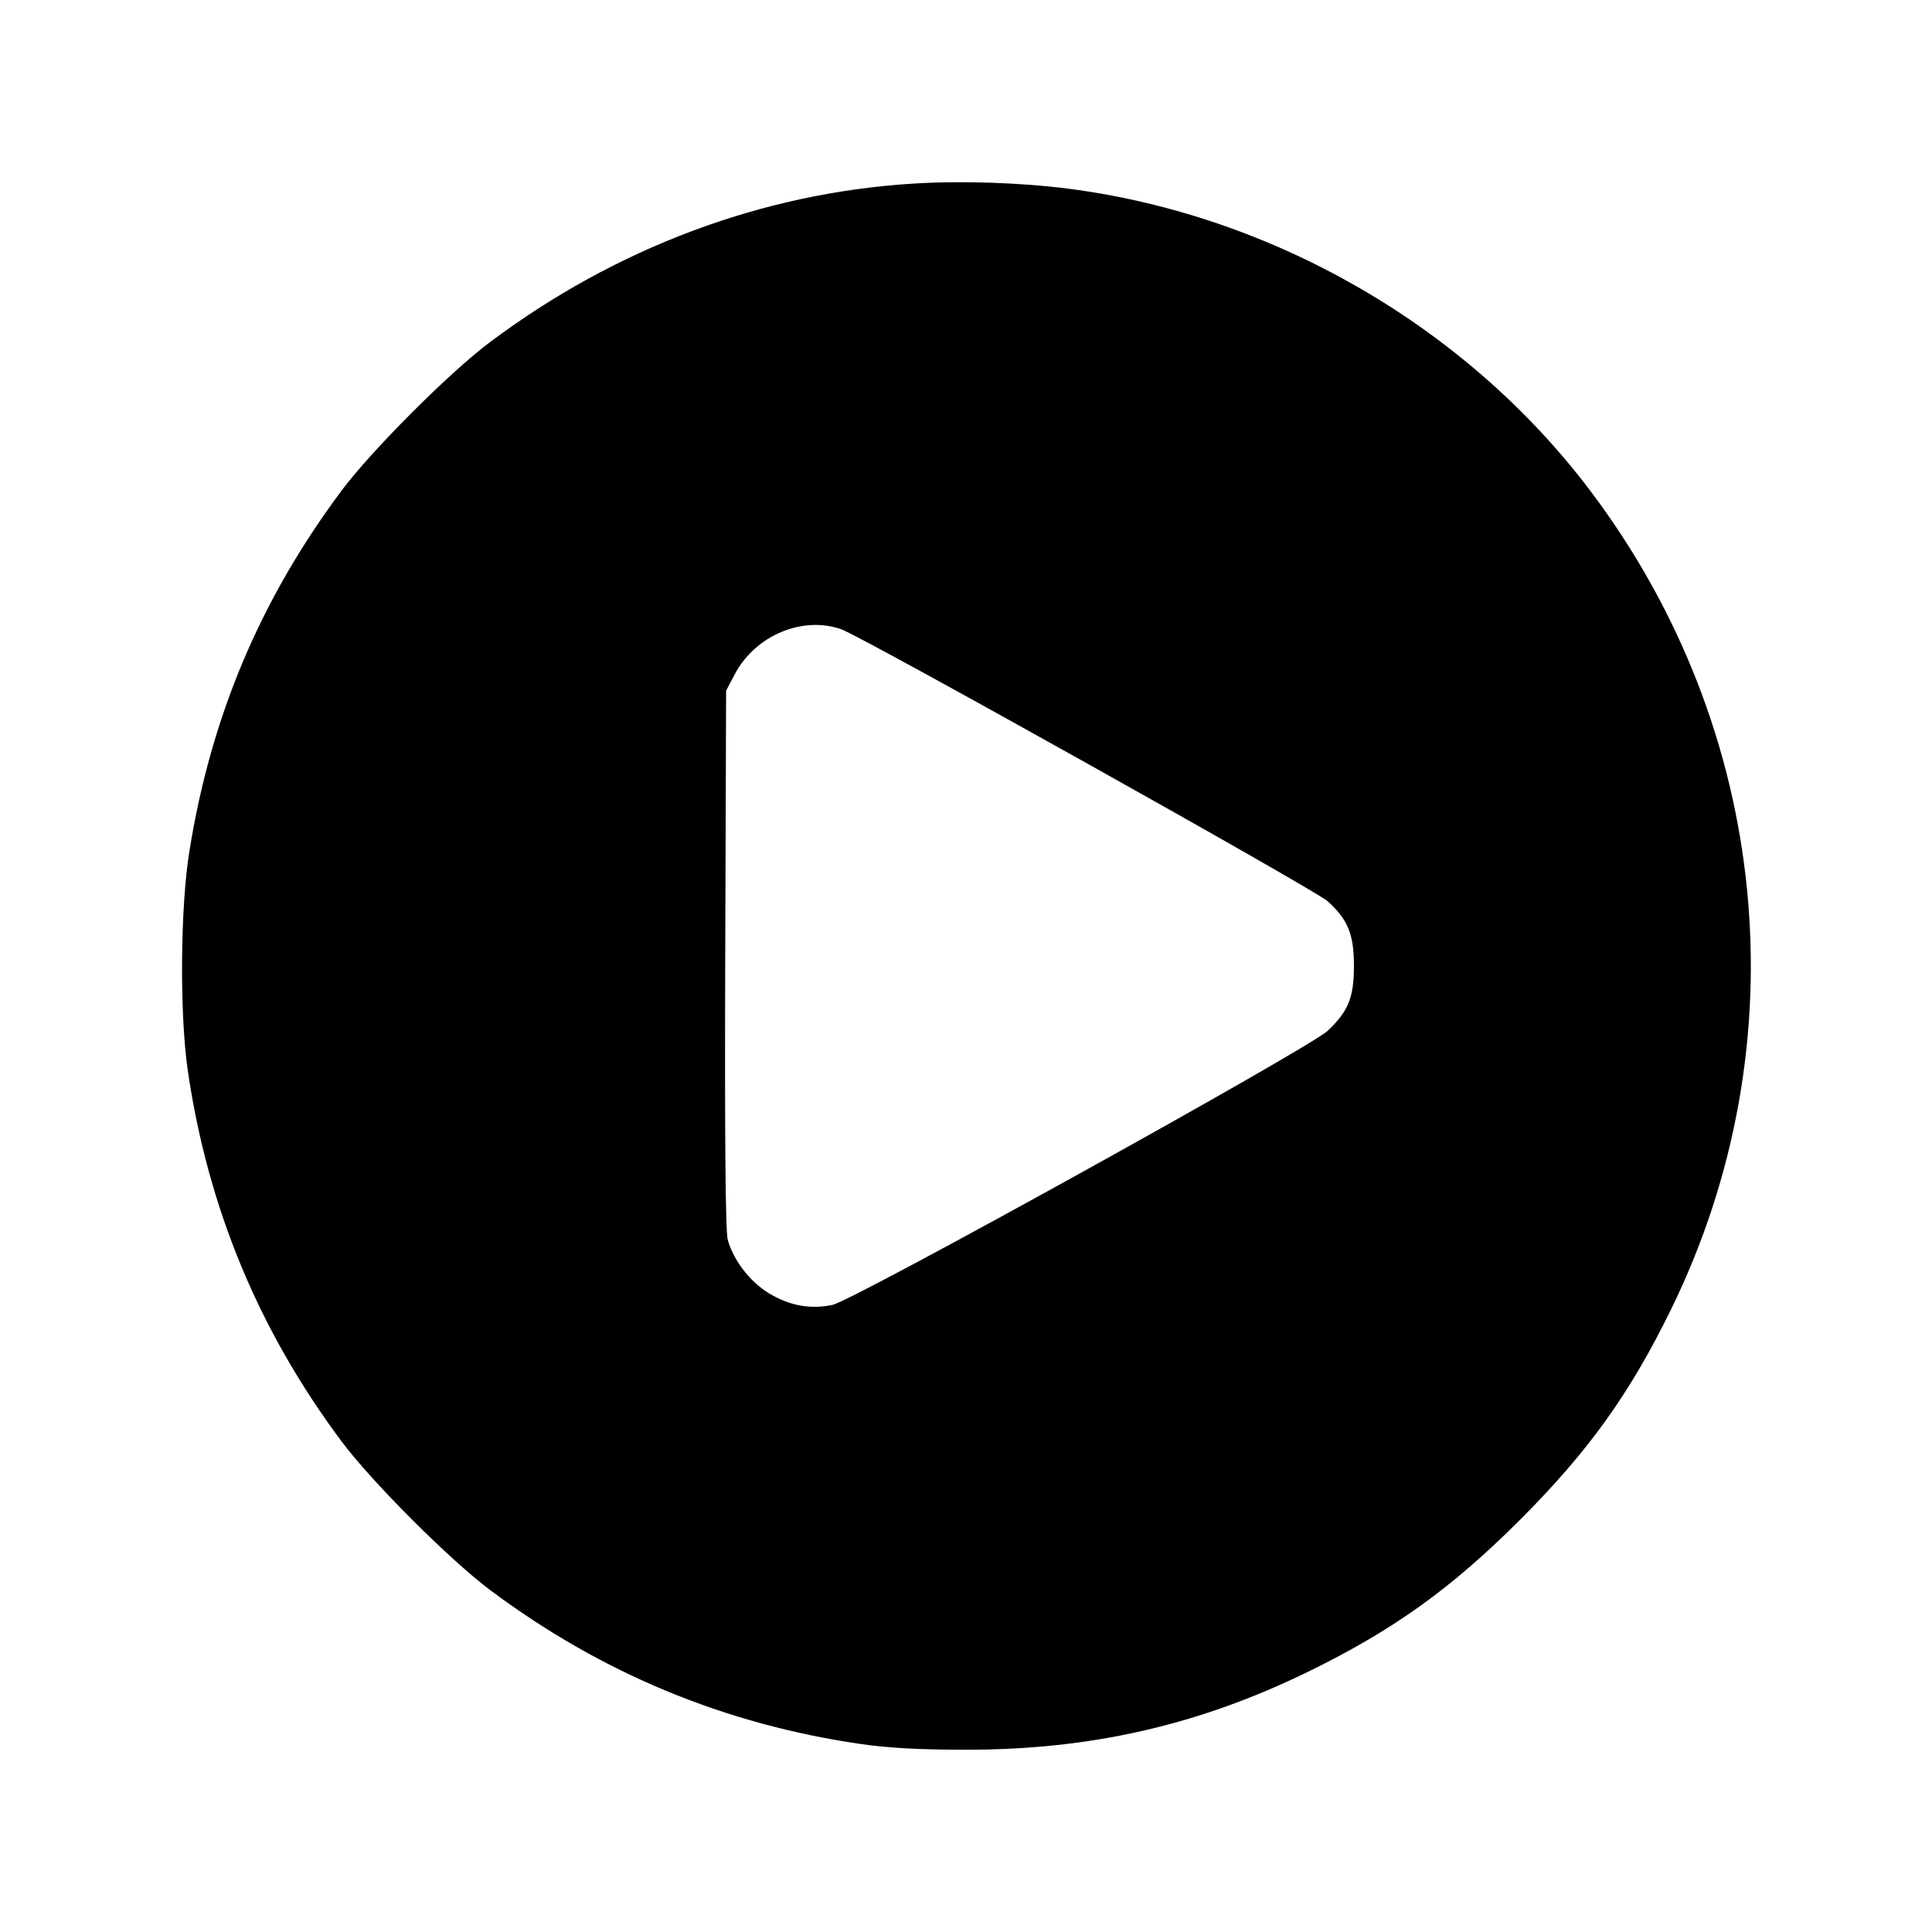 <svg xmlns="http://www.w3.org/2000/svg" viewBox="0 0 24 24" fill="currentColor"><path d="M11.340 2.281 C 9.465 2.398,7.649 3.079,6.084 4.252 C 5.583 4.627,4.616 5.596,4.245 6.092 C 3.236 7.444,2.622 8.895,2.353 10.572 C 2.239 11.277,2.230 12.591,2.333 13.300 C 2.582 15.004,3.215 16.530,4.245 17.908 C 4.622 18.412,5.588 19.378,6.092 19.755 C 7.471 20.785,9.000 21.420,10.700 21.666 C 11.033 21.714,11.432 21.736,12.000 21.736 C 13.556 21.736,14.894 21.430,16.260 20.762 C 17.312 20.247,18.030 19.732,18.881 18.881 C 19.732 18.030,20.248 17.311,20.761 16.260 C 22.377 12.955,21.991 9.059,19.754 6.095 C 18.221 4.064,15.823 2.675,13.280 2.345 C 12.683 2.268,11.941 2.243,11.340 2.281 M10.453 7.818 C 10.723 7.915,16.332 11.051,16.492 11.195 C 16.745 11.424,16.819 11.606,16.819 12.000 C 16.819 12.391,16.750 12.562,16.493 12.805 C 16.267 13.020,10.601 16.156,10.341 16.210 C 10.067 16.267,9.812 16.221,9.556 16.068 C 9.319 15.927,9.108 15.653,9.040 15.399 C 9.012 15.297,9.002 14.119,9.009 11.912 L 9.020 8.580 9.128 8.375 C 9.383 7.893,9.970 7.646,10.453 7.818 " stroke="none" fill-rule="evenodd"></path></svg>